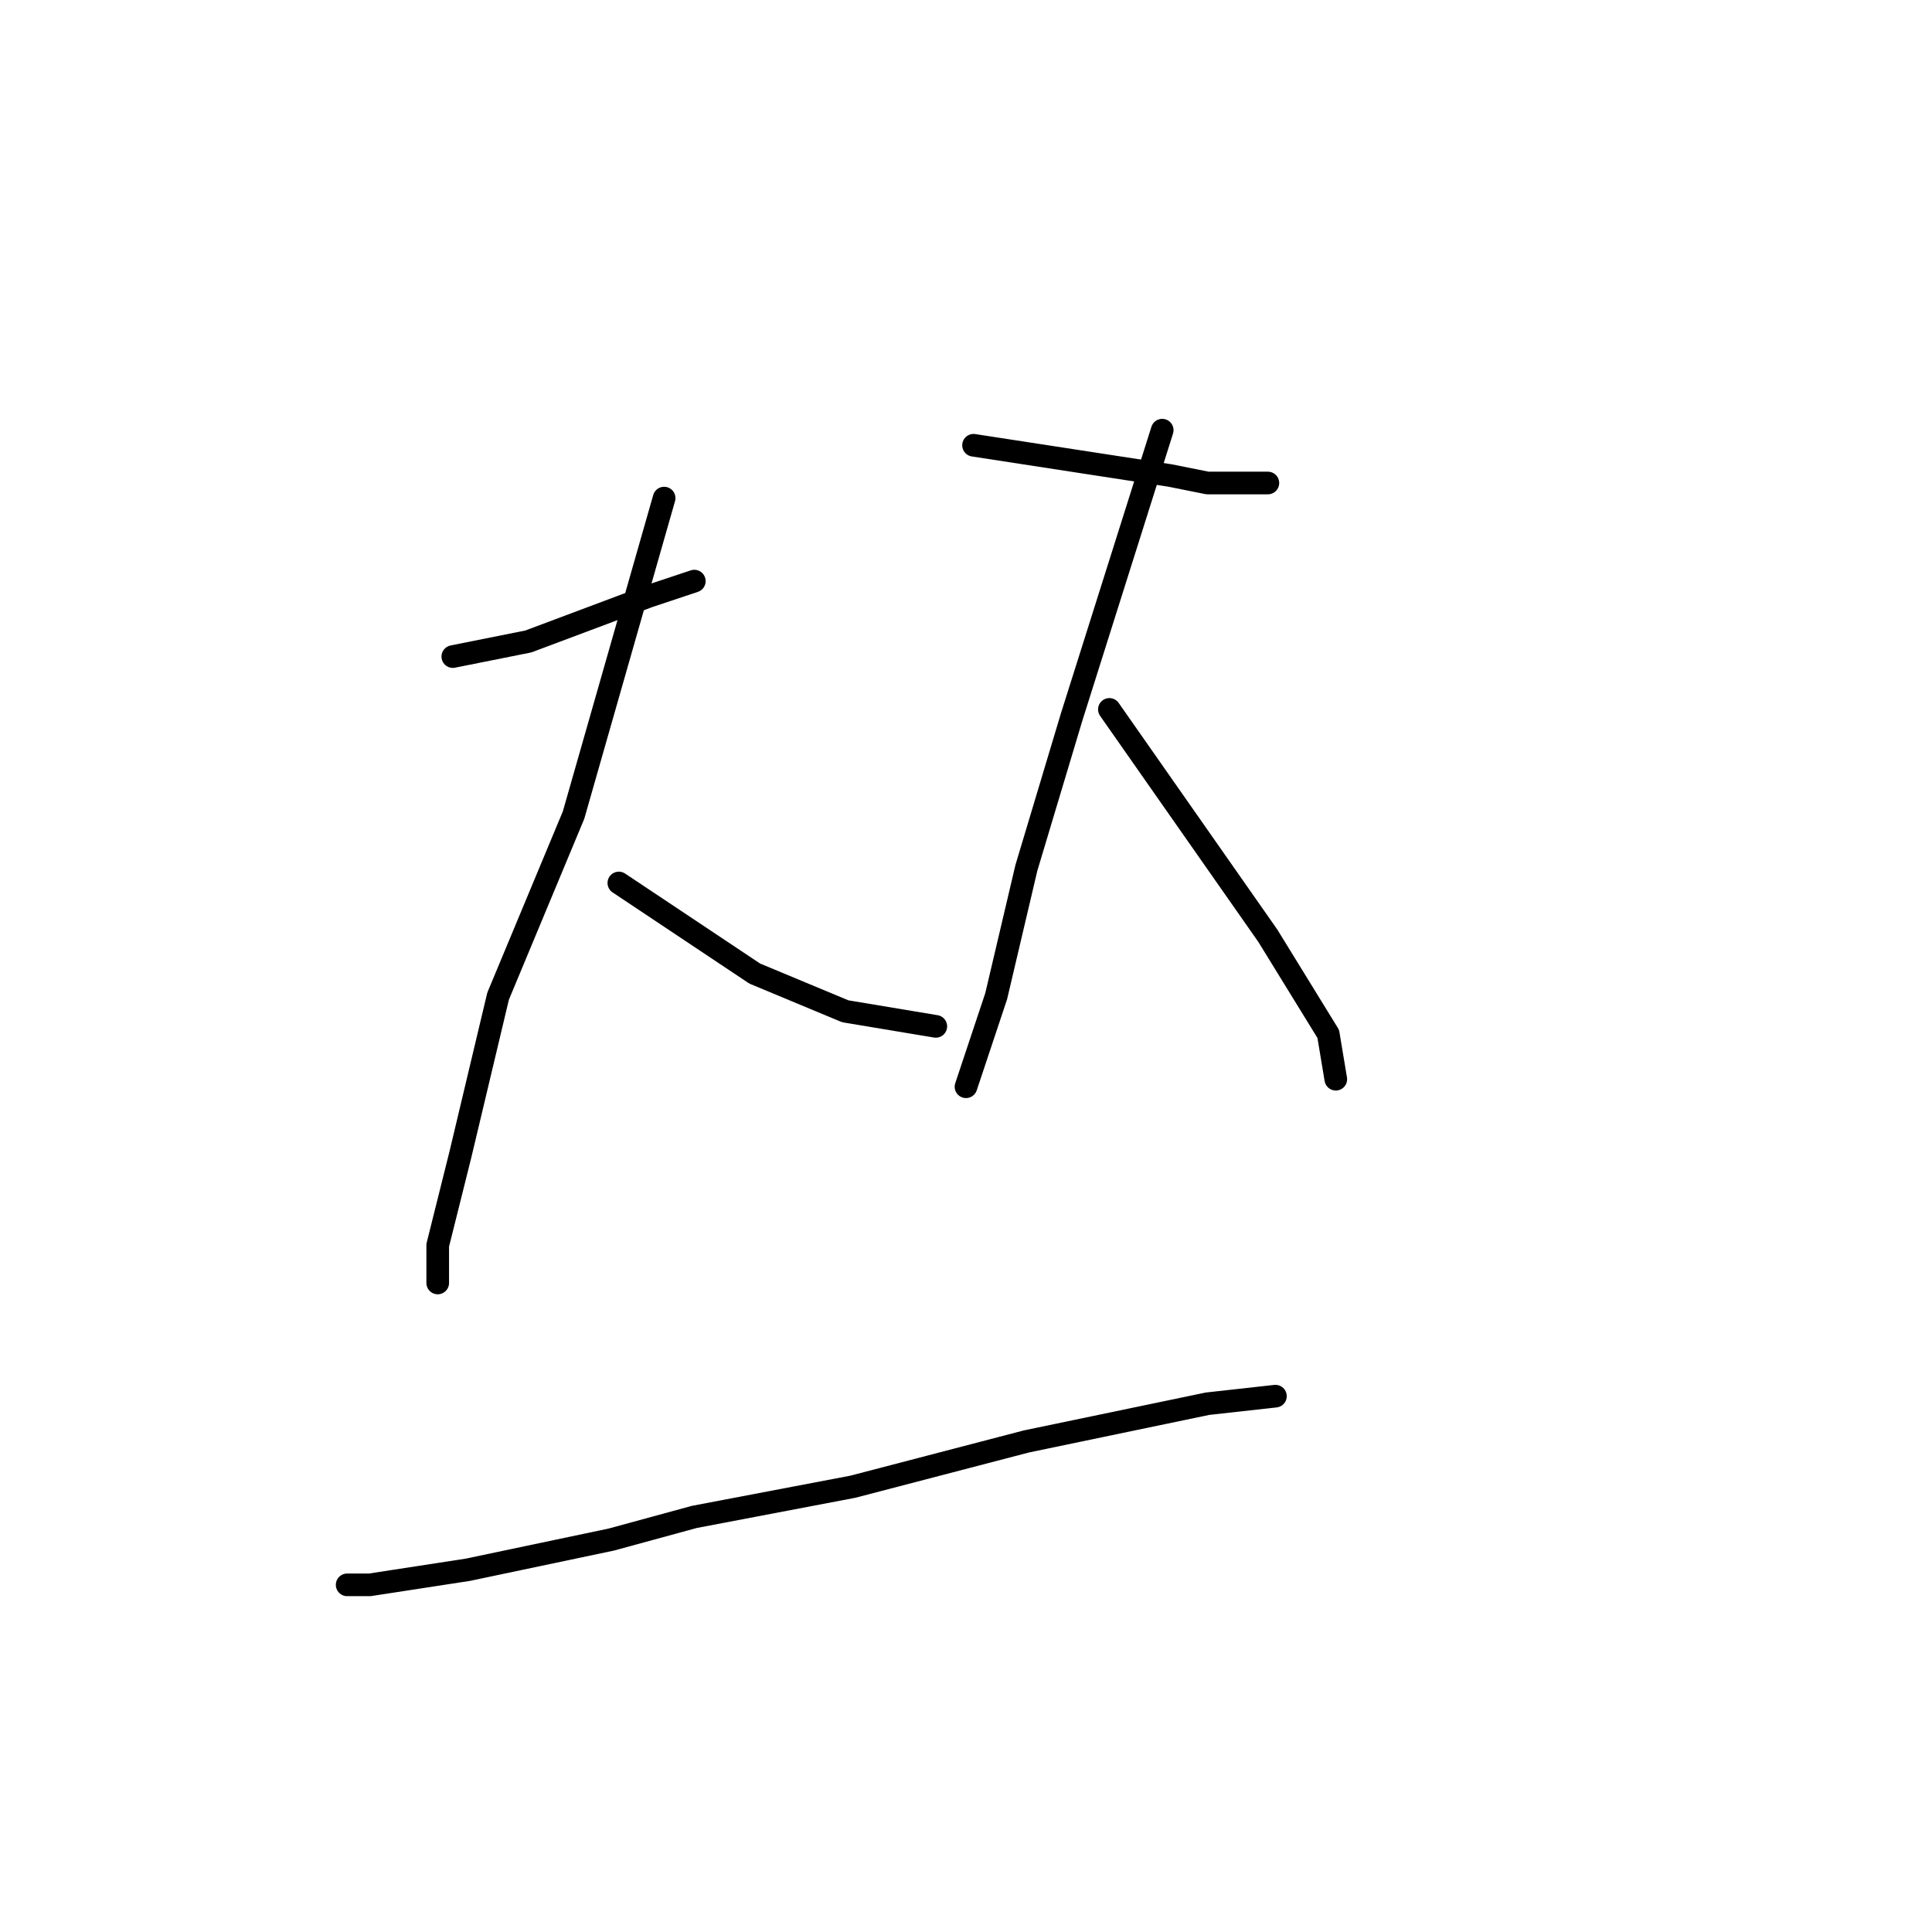 <?xml version="1.0" standalone="no"?>
    <svg width="256" height="256" xmlns="http://www.w3.org/2000/svg" version="1.1">
    <polyline stroke="black" stroke-width="3" stroke-linecap="round" fill="transparent" stroke-linejoin="round" points="60 87 65 86 70 85 86 79 92 77 92 77 " />
        <polyline stroke="black" stroke-width="3" stroke-linecap="round" fill="transparent" stroke-linejoin="round" points="88 66 82 87 76 108 66 132 61 153 58 165 58 170 58 170 " />
        <polyline stroke="black" stroke-width="3" stroke-linecap="round" fill="transparent" stroke-linejoin="round" points="82 117 91 123 100 129 112 134 124 136 124 136 " />
        <polyline stroke="black" stroke-width="3" stroke-linecap="round" fill="transparent" stroke-linejoin="round" points="129 59 142 61 155 63 160 64 168 64 168 64 " />
        <polyline stroke="black" stroke-width="3" stroke-linecap="round" fill="transparent" stroke-linejoin="round" points="154 57 148 76 142 95 136 115 132 132 129 141 128 144 128 144 " />
        <polyline stroke="black" stroke-width="3" stroke-linecap="round" fill="transparent" stroke-linejoin="round" points="147 94 154 104 161 114 168 124 176 137 177 143 177 143 " />
        <polyline stroke="black" stroke-width="3" stroke-linecap="round" fill="transparent" stroke-linejoin="round" points="48 210 47 210 46 210 49 210 62 208 81 204 92 201 113 197 136 191 160 186 169 185 169 185 " />
        </svg>